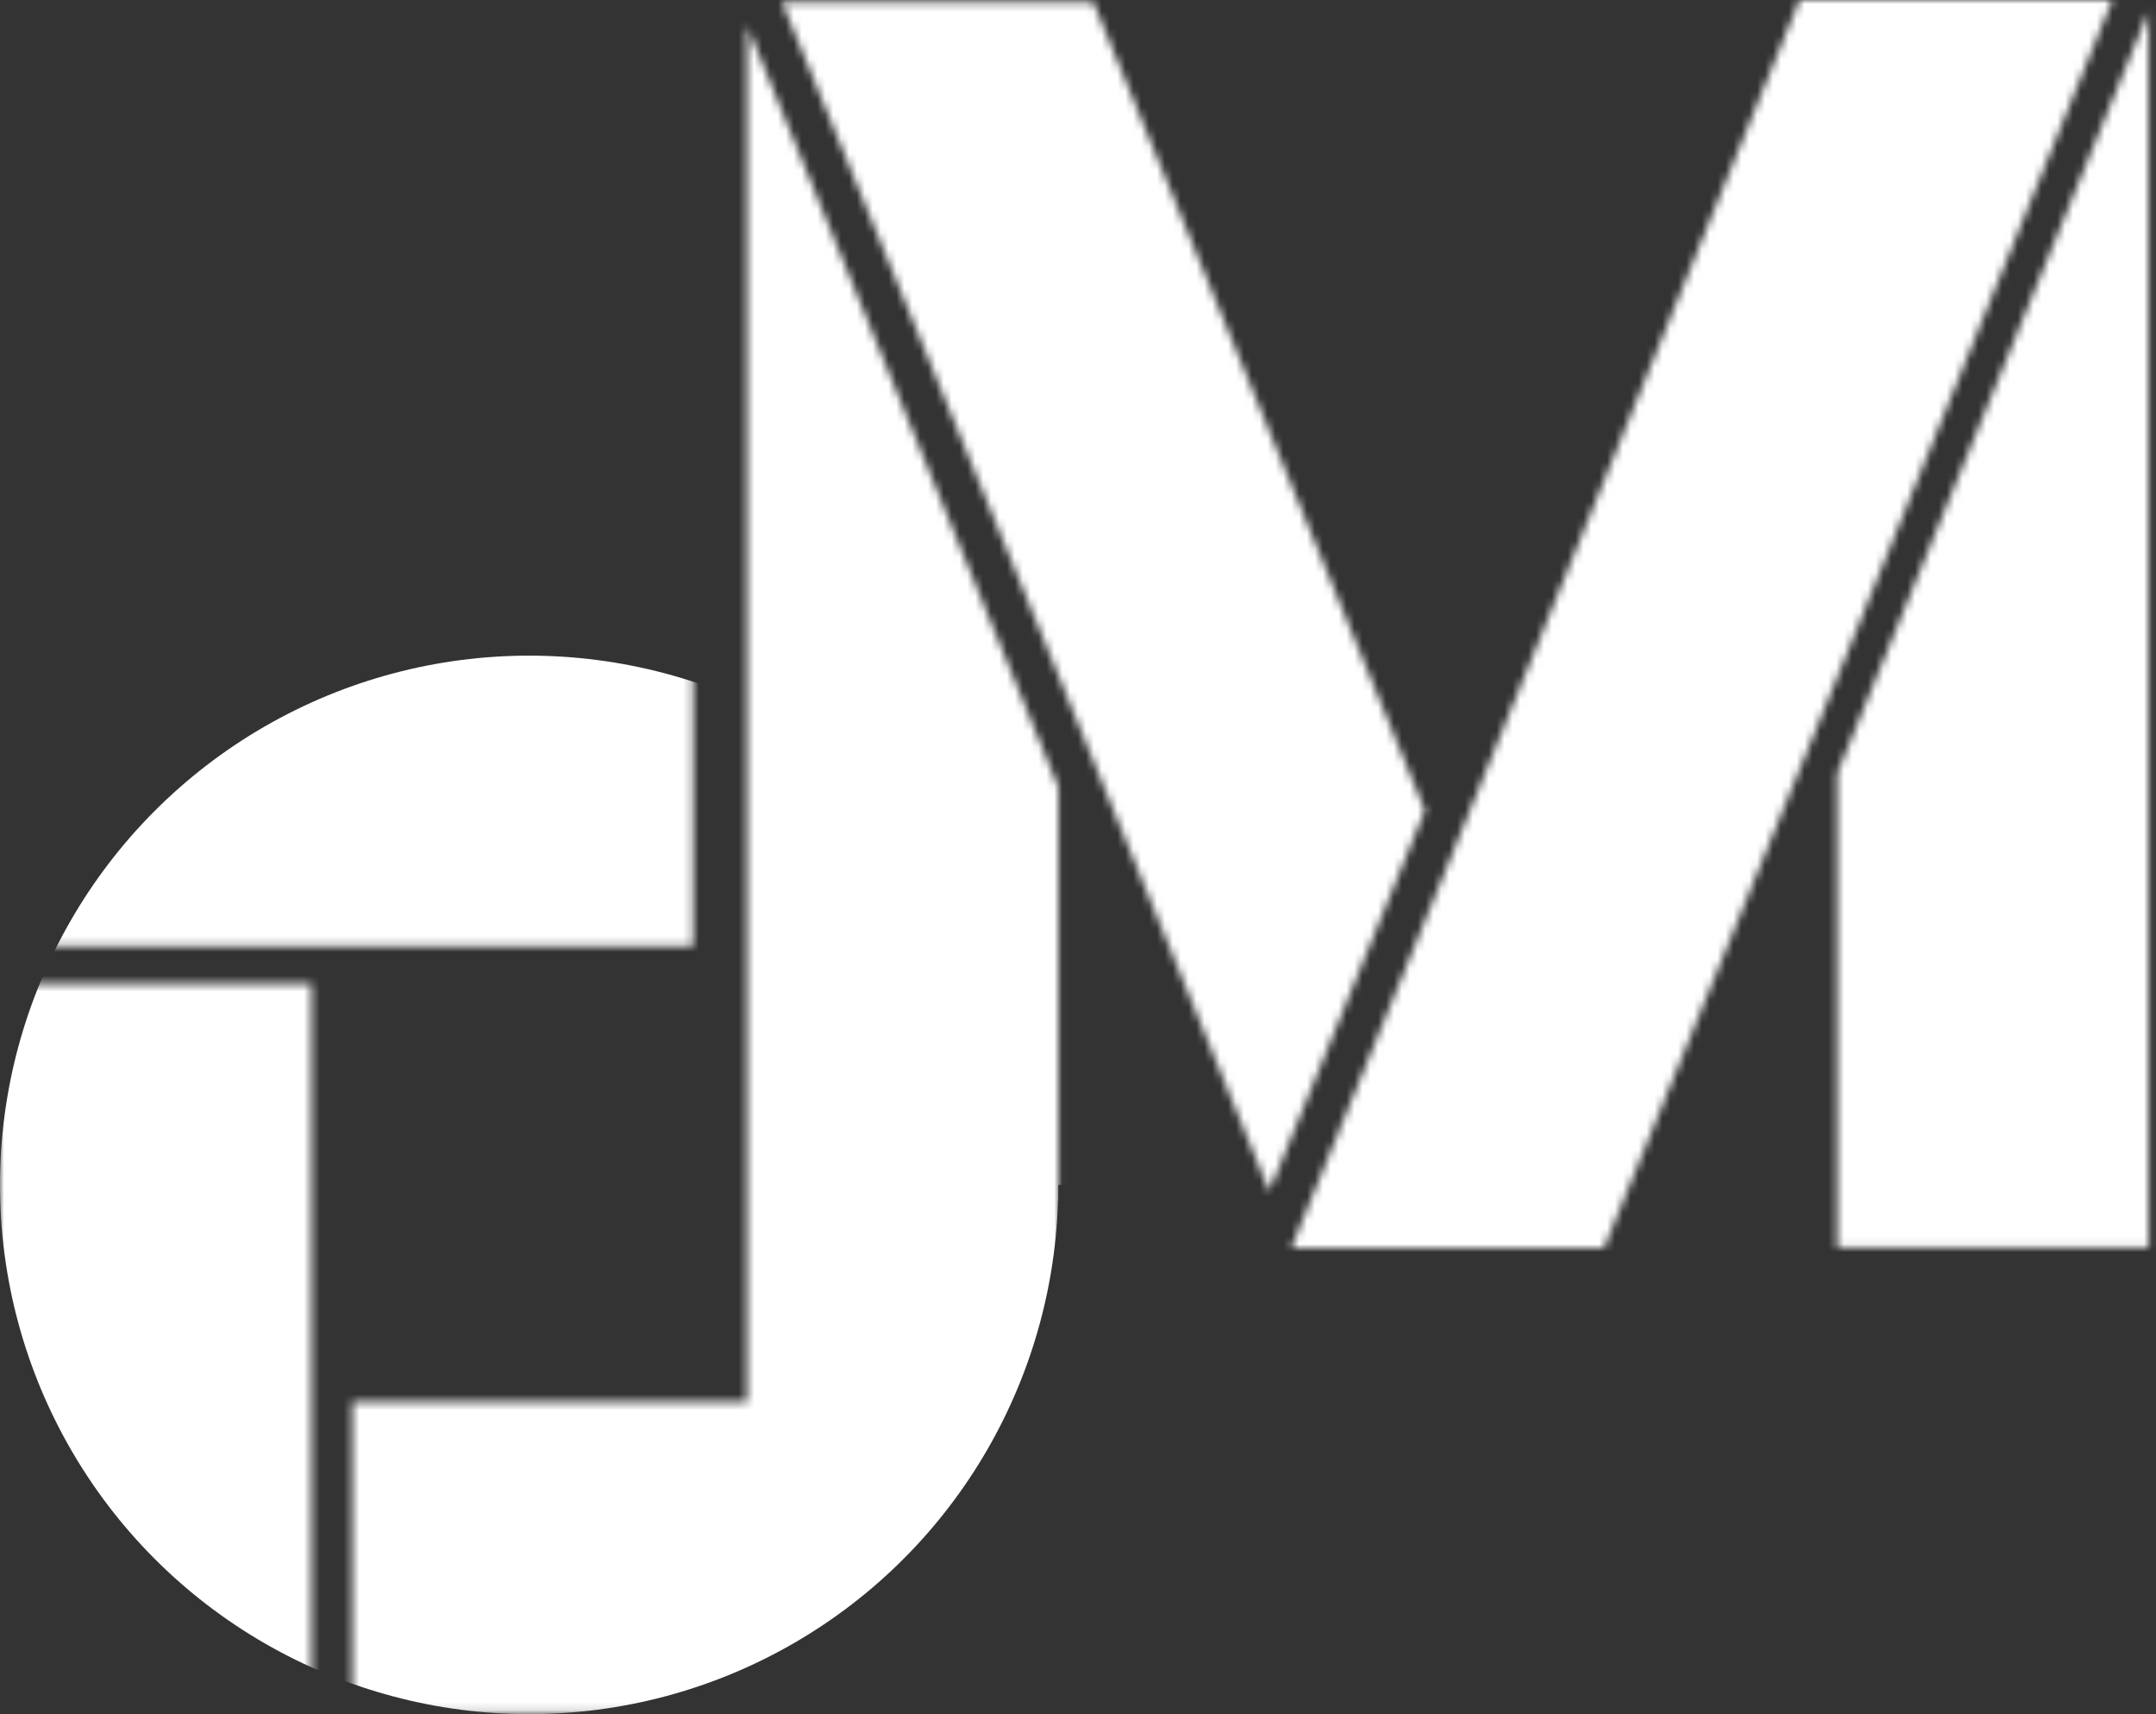 <svg width="273" height="217" viewBox="0 0 273 217" fill="none" xmlns="http://www.w3.org/2000/svg">
<rect x="0" y="0" width="273" height="217" fill="#333333" stroke="none"/>
<mask id="mask0_73_44" style="mask-type:alpha" maskUnits="userSpaceOnUse" x="0" y="0" width="273" height="217">
<path d="M134.028 216.887H0.001V124.521H39.433V216.887H44.609V177.455H94.595V3.239L134.028 99.684V216.887Z" fill="white"/>
<path d="M180.439 102.604L138.453 0.291H99.021L134.028 85.536L160.723 150.828L180.439 102.604Z" fill="white"/>
<path d="M232.645 157.915H272.077V1.436L232.645 97.881V157.915Z" fill="white"/>
<path d="M163.619 158V157.467H163.752V157.2H163.885V156.933H164.019V156.533H164.152V156.267H164.285V155.867H164.419V155.6H164.552V155.2H164.685V154.933H164.819V154.533H164.952V154.267H165.085V154H165.219V153.6H165.352V153.333H165.485V152.933H165.619V152.667H165.752V152.267H165.885V152H166.019V151.6H166.152V151.333H166.285V151.067H166.419V150.667H166.552V150.4H166.685V150H166.819V149.733H166.952V149.333H167.085V149.067H167.219V148.667H167.352V148.4H167.485V148.133H167.619V147.733H167.752V147.467H167.885V147.067H168.019V146.8H168.152V146.4H168.285V146.133H168.419V145.733H168.552V145.467H168.685V145.067H168.819V144.8H168.952V144.533H169.085V144.133H169.219V143.867H169.352V143.467H169.485V143.2H169.619V142.8H169.752V142.533H169.885V142.133H170.019V141.867H170.152V141.6H170.285V141.2H170.419V140.933H170.552V140.533H170.685V140.267H170.819V139.867H170.952V139.6H171.085V139.2H171.219V138.933H171.352V138.667H171.485V138.267H171.619V138H171.752V137.6H171.885V137.333H172.019V136.933H172.152V136.667H172.285V136.267H172.419V136H172.552V135.733H172.685V135.333H172.819V135.067H172.952V134.667H173.085V134.4H173.219V134H173.352V133.733H173.485V133.333H173.619V133.067H173.752V132.8H173.885V132.4H174.019V132.133H174.152V131.733H174.285V131.467H174.419V131.067H174.552V130.8H174.685V130.4H174.819V130.133H174.952V129.867H175.085V129.467H175.219V129.2H175.352V128.8H175.485V128.533H175.619V128.133H175.752V127.867H175.885V127.467H176.019V127.2H176.152V126.933H176.285V126.533H176.419V126.267H176.552V125.867H176.685V125.6H176.819V125.2H176.952V124.933H177.085V124.533H177.219V124.267H177.352V124H177.485V123.6H177.619V123.333H177.752V122.933H177.885V122.667H178.019V122.267H178.152V122H178.285V121.6H178.419V121.333H178.552V121.067H178.685V120.667H178.819V120.4H178.952V120H179.085V119.733H179.219V119.333H179.352V119.067H179.485V118.667H179.619V118.4H179.752V118.133H179.885V117.733H180.019V117.467H180.152V117.067H180.285V116.8H180.419V116.4H180.552V116.133H180.685V115.733H180.819V115.467H180.952V115.067H181.085V114.8H181.219V114.533H181.352V114.133H181.485V113.867H181.619V113.467H181.752V113.2H181.885V112.8H182.019V112.533H182.152V112.133H182.285V111.867H182.419V111.6H182.552V111.2H182.685V110.933H182.819V110.533H182.952V110.267H183.085V109.867H183.219V109.6H183.352V109.2H183.485V108.933H183.619V108.667H183.752V108.267H183.885V108H184.019V107.6H184.152V107.333H184.285V106.933H184.419V106.667H184.552V106.267H184.685V106H184.819V105.6H184.952V105.333H185.085V104.933H185.219V104.667H185.352V104.4H185.485V104H185.619V103.733H185.752V103.333H185.885V103.067H186.019V102.667H186.152V102.4H186.285V102H186.419V101.733H186.552V101.333H186.685V101.067H186.819V100.8H186.952V100.4H187.085V100.133H187.219V99.733H187.352V99.467H187.485V99.067H187.619V98.8H187.752V98.4H187.885V98.133H188.019V97.733H188.152V97.467H188.285V97.067H188.419V96.8H188.552V96.533H188.685V96.133H188.819V95.867H188.952V95.467H189.085V95.2H189.219V94.8H189.352V94.533H189.485V94.133H189.619V93.867H189.752V93.467H189.885V93.2H190.019V92.933H190.152V92.533H190.285V92.267H190.419V91.867H190.552V91.6H190.685V91.2H190.819V90.933H190.952V90.533H191.085V90.267H191.219V89.867H191.352V89.6H191.485V89.2H191.619V88.933H191.752V88.667H191.885V88.267H192.019V88H192.152V87.6H192.285V87.333H192.419V86.933H192.552V86.667H192.685V86.267H192.819V86H192.952V85.6H193.085V85.333H193.219V85.067H193.352V84.667H193.485V84.4H193.619V84H193.752V83.733H193.885V83.333H194.019V83.067H194.152V82.667H194.285V82.4H194.419V82H194.552V81.733H194.685V81.467H194.819V81.067H194.952V80.8H195.085V80.4H195.219V80.133H195.352V79.733H195.485V79.467H195.619V79.067H195.752V78.8H195.885V78.4H196.019V78.133H196.152V77.733H196.285V77.467H196.419V77.2H196.552V76.8H196.685V76.533H196.819V76.133H196.952V75.867H197.085V75.467H197.219V75.2H197.352V74.8H197.485V74.533H197.619V74.133H197.752V73.867H197.885V73.6H198.019V73.2H198.152V72.933H198.285V72.533H198.419V72.267H198.552V71.867H198.685V71.6H198.819V71.2H198.952V70.933H199.085V70.533H199.219V70.267H199.352V69.867H199.485V69.6H199.619V69.333H199.752V68.933H199.885V68.667H200.019V68.267H200.152V68H200.285V67.6H200.419V67.333H200.552V66.933H200.685V66.667H200.819V66.267H200.952V66H201.085V65.733H201.219V65.333H201.352V65.067H201.485V64.667H201.619V64.4H201.752V64H201.885V63.733H202.019V63.333H202.152V63.067H202.285V62.667H202.419V62.4H202.552V62H202.685V61.733H202.819V61.467H202.952V61.067H203.085V60.8H203.219V60.4H203.352V60.133H203.485V59.733H203.619V59.467H203.752V59.067H203.885V58.8H204.019V58.4H204.152V58.133H204.285V57.867H204.419V57.467H204.552V57.2H204.685V56.8H204.819V56.533H204.952V56.133H205.085V55.867H205.219V55.467H205.352V55.2H205.485V54.8H205.619V54.533H205.752V54.133H205.885V53.867H206.019V53.6H206.152V53.2H206.285V52.933H206.419V52.533H206.552V52.267H206.685V51.867H206.819V51.6H206.952V51.2H207.085V50.933H207.219V50.533H207.352V50.267H207.485V50H207.619V49.6H207.752V49.333H207.885V48.933H208.019V48.667H208.152V48.267H208.285V48H208.419V47.6H208.552V47.333H208.685V46.933H208.819V46.667H208.952V46.267H209.085V46H209.219V45.733H209.352V45.333H209.485V45.067H209.619V44.667H209.752V44.4H209.885V44H210.019V43.733H210.152V43.333H210.285V43.067H210.419V42.667H210.552V42.4H210.685V42.133H210.819V41.733H210.952V41.467H211.085V41.067H211.219V40.8H211.352V40.4H211.485V40.133H211.619V39.733H211.752V39.467H211.885V39.067H212.019V38.8H212.152V38.4H212.285V38.133H212.419V37.867H212.552V37.467H212.685V37.2H212.819V36.8H212.952V36.533H213.085V36.133H213.219V35.867H213.352V35.467H213.485V35.2H213.619V34.8H213.752V34.533H213.885V34.267H214.019V33.867H214.152V33.6H214.285V33.2H214.419V32.933H214.552V32.533H214.685V32.267H214.819V31.867H214.952V31.6H215.085V31.2H215.219V30.933H215.352V30.533H215.485V30.267H215.619V30H215.752V29.6H215.885V29.333H216.019V28.933H216.152V28.667H216.285V28.267H216.419V28H216.552V27.6H216.685V27.333H216.819V26.933H216.952V26.667H217.085V26.4H217.219V26H217.352V25.733H217.485V25.333H217.619V25.067H217.752V24.667H217.885V24.4H218.019V24H218.152V23.733H218.285V23.333H218.419V23.067H218.552V22.667H218.685V22.4H218.819V22.133H218.952V21.733H219.085V21.467H219.219V21.067H219.352V20.8H219.485V20.4H219.619V20.133H219.752V19.733H219.885V19.467H220.019V19.067H220.152V18.8H220.285V18.533H220.419V18.133H220.552V17.867H220.685V17.467H220.819V17.2H220.952V16.8H221.085V16.533H221.219V16.133H221.352V15.867H221.485V15.467H221.619V15.2H221.752V14.8H221.885V14.533H222.019V14.267H222.152V13.867H222.285V13.6H222.419V13.2H222.552V12.933H222.685V12.533H222.819V12.267H222.952V11.867H223.085V11.6H223.219V11.2H223.352V10.933H223.485V10.667H223.619V10.267H223.752V10H223.885V9.6H224.019V9.333H224.152V8.933H224.285V8.667H224.419V8.267H224.552V8H224.685V7.6H224.819V7.333H224.952V6.933H225.085V6.667H225.219V6.4H225.352V6H225.485V5.733H225.619V5.333H225.752V5.067H225.885V4.667H226.019V4.4H226.152V4H226.285V3.733H226.419V3.333H226.552V3.067H226.685V2.8H226.819V2.4H226.952V2.133H227.085V1.733H227.219V1.467H227.352V1.067H227.485V0.8H227.619V0.4H227.752V0.133H227.885V0H267.485V0.133H267.352V0.533H267.219V0.8H267.085V1.2H266.952V1.467H266.819V1.867H266.685V2.133H266.552V2.4H266.419V2.8H266.285V3.067H266.152V3.467H266.019V3.733H265.885V4.133H265.752V4.4H265.619V4.8H265.485V5.067H265.352V5.467H265.219V5.733H265.085V6.133H264.952V6.4H264.819V6.667H264.685V7.067H264.552V7.333H264.419V7.733H264.285V8H264.152V8.4H264.019V8.667H263.885V9.067H263.752V9.333H263.619V9.733H263.485V10H263.352V10.4H263.219V10.667H263.085V10.933H262.952V11.333H262.819V11.6H262.685V12H262.552V12.267H262.419V12.667H262.285V12.933H262.152V13.333H262.019V13.6H261.885V14H261.752V14.267H261.619V14.667H261.485V14.933H261.352V15.2H261.219V15.6H261.085V15.867H260.952V16.267H260.819V16.533H260.685V16.933H260.552V17.2H260.419V17.6H260.285V17.867H260.152V18.267H260.019V18.533H259.885V18.933H259.752V19.2H259.619V19.467H259.485V19.867H259.352V20.133H259.219V20.533H259.085V20.8H258.952V21.2H258.819V21.467H258.685V21.867H258.552V22.133H258.419V22.533H258.285V22.8H258.152V23.2H258.019V23.467H257.885V23.733H257.752V24.133H257.619V24.4H257.485V24.8H257.352V25.067H257.219V25.467H257.085V25.733H256.952V26.133H256.819V26.4H256.685V26.8H256.552V27.067H256.419V27.467H256.285V27.733H256.152V28H256.019V28.4H255.885V28.667H255.752V29.067H255.619V29.333H255.485V29.733H255.352V30H255.219V30.4H255.085V30.667H254.952V31.067H254.819V31.333H254.685V31.733H254.552V32H254.419V32.267H254.285V32.667H254.152V32.933H254.019V33.333H253.885V33.6H253.752V34H253.619V34.267H253.485V34.667H253.352V34.933H253.219V35.333H253.085V35.6H252.952V36H252.819V36.267H252.685V36.533H252.552V36.933H252.419V37.2H252.285V37.6H252.152V37.867H252.019V38.267H251.885V38.533H251.752V38.933H251.619V39.2H251.485V39.6H251.352V39.867H251.219V40.267H251.085V40.533H250.952V40.8H250.819V41.2H250.685V41.467H250.552V41.867H250.419V42.133H250.285V42.533H250.152V42.8H250.019V43.2H249.885V43.467H249.752V43.867H249.619V44.133H249.485V44.533H249.352V44.8H249.219V45.067H249.085V45.467H248.952V45.733H248.819V46.133H248.685V46.4H248.552V46.8H248.419V47.067H248.285V47.467H248.152V47.733H248.019V48.133H247.885V48.4H247.752V48.8H247.619V49.067H247.485V49.333H247.352V49.733H247.219V50H247.085V50.4H246.952V50.667H246.819V51.067H246.685V51.333H246.552V51.733H246.419V52H246.285V52.4H246.152V52.667H246.019V53.067H245.885V53.333H245.752V53.6H245.619V54H245.485V54.267H245.352V54.667H245.219V54.933H245.085V55.333H244.952V55.6H244.819V56H244.685V56.267H244.552V56.667H244.419V56.933H244.285V57.333H244.152V57.6H244.019V57.867H243.885V58.267H243.752V58.533H243.619V58.933H243.485V59.2H243.352V59.6H243.219V59.867H243.085V60.267H242.952V60.533H242.819V60.933H242.685V61.2H242.552V61.6H242.419V61.867H242.285V62.133H242.152V62.533H242.019V62.8H241.885V63.2H241.752V63.467H241.619V63.867H241.485V64.133H241.352V64.533H241.219V64.8H241.085V65.2H240.952V65.467H240.819V65.867H240.685V66.133H240.552V66.4H240.419V66.8H240.285V67.067H240.152V67.467H240.019V67.733H239.885V68.133H239.752V68.4H239.619V68.8H239.485V69.067H239.352V69.467H239.219V69.733H239.085V70.133H238.952V70.4H238.819V70.667H238.685V71.067H238.552V71.333H238.419V71.733H238.285V72H238.152V72.4H238.019V72.667H237.885V73.067H237.752V73.333H237.619V73.733H237.485V74H237.352V74.4H237.219V74.667H237.085V74.933H236.952V75.333H236.819V75.6H236.685V76H236.552V76.267H236.419V76.667H236.285V76.933H236.152V77.333H236.019V77.6H235.885V78H235.752V78.267H235.619V78.667H235.485V78.933H235.352V79.333H235.219V79.6H235.085V79.867H234.952V80.267H234.819V80.533H234.685V80.933H234.552V81.2H234.419V81.6H234.285V81.867H234.152V82.267H234.019V82.533H233.885V82.933H233.752V83.2H233.619V83.6H233.485V83.867H233.352V84.133H233.219V84.533H233.085V84.8H232.952V85.2H232.819V85.467H232.685V85.867H232.552V86.133H232.419V86.533H232.285V86.8H232.152V87.067H232.019V87.467H231.885V87.733H231.752V88.133H231.619V88.4H231.485V88.8H231.352V89.067H231.219V89.467H231.085V89.733H230.952V90.133H230.819V90.4H230.685V90.667H230.552V91.067H230.419V91.333H230.285V91.733H230.152V92H230.019V92.4H229.885V92.667H229.752V93.067H229.619V93.333H229.485V93.6H229.352V94H229.219V94.267H229.085V94.667H228.952V94.933H228.819V95.333H228.685V95.6H228.552V96H228.419V96.267H228.285V96.533H228.152V96.933H228.019V97.2H227.885V97.6H227.752V97.867H227.619V98.267H227.485V98.533H227.352V98.933H227.219V99.2H227.085V99.467H226.952V99.867H226.819V100.133H226.685V100.533H226.552V100.8H226.419V101.2H226.285V101.467H226.152V101.867H226.019V102.133H225.885V102.4H225.752V102.8H225.619V103.067H225.485V103.467H225.352V103.733H225.219V104.133H225.085V104.4H224.952V104.8H224.819V105.067H224.685V105.333H224.552V105.733H224.419V106H224.285V106.4H224.152V106.667H224.019V107.067H223.885V107.333H223.752V107.733H223.619V108H223.485V108.267H223.352V108.667H223.219V108.933H223.085V109.333H222.952V109.6H222.819V110H222.685V110.267H222.552V110.667H222.419V110.933H222.285V111.2H222.152V111.6H222.019V111.867H221.885V112.267H221.752V112.533H221.619V112.933H221.485V113.2H221.352V113.6H221.219V113.867H221.085V114.267H220.952V114.533H220.819V114.8H220.685V115.2H220.552V115.467H220.419V115.867H220.285V116.133H220.152V116.533H220.019V116.8H219.885V117.2H219.752V117.467H219.619V117.733H219.485V118.133H219.352V118.4H219.219V118.8H219.085V119.067H218.952V119.467H218.819V119.733H218.685V120.133H218.552V120.4H218.419V120.667H218.285V121.067H218.152V121.333H218.019V121.733H217.885V122H217.752V122.4H217.619V122.667H217.485V123.067H217.352V123.333H217.219V123.6H217.085V124H216.952V124.267H216.819V124.667H216.685V124.933H216.552V125.333H216.419V125.6H216.285V126H216.152V126.267H216.019V126.533H215.885V126.933H215.752V127.2H215.619V127.6H215.485V127.867H215.352V128.267H215.219V128.533H215.085V128.933H214.952V129.2H214.819V129.467H214.685V129.867H214.552V130.133H214.419V130.533H214.285V130.8H214.152V131.2H214.019V131.467H213.885V131.867H213.752V132.133H213.619V132.4H213.485V132.8H213.352V133.067H213.219V133.467H213.085V133.733H212.952V134.133H212.819V134.4H212.685V134.8H212.552V135.067H212.419V135.333H212.285V135.733H212.152V136H212.019V136.4H211.885V136.667H211.752V137.067H211.619V137.333H211.485V137.733H211.352V138H211.219V138.267H211.085V138.667H210.952V138.933H210.819V139.333H210.685V139.6H210.552V140H210.419V140.267H210.285V140.667H210.152V140.933H210.019V141.333H209.885V141.6H209.752V141.867H209.619V142.267H209.485V142.533H209.352V142.933H209.219V143.2H209.085V143.6H208.952V143.867H208.819V144.267H208.685V144.533H208.552V144.8H208.419V145.2H208.285V145.467H208.152V145.867H208.019V146.133H207.885V146.533H207.752V146.8H207.619V147.2H207.485V147.467H207.352V147.733H207.219V148.133H207.085V148.4H206.952V148.8H206.819V149.067H206.685V149.467H206.552V149.733H206.419V150.133H206.285V150.4H206.152V150.667H206.019V151.067H205.885V151.333H205.752V151.733H205.619V152H205.485V152.4H205.352V152.667H205.219V153.067H205.085V153.333H204.952V153.6H204.819V154H204.685V154.267H204.552V154.667H204.419V154.933H204.285V155.333H204.152V155.6H204.019V156H203.885V156.267H203.752V156.533H203.619V156.933H203.485V157.2H203.352V157.6H203.219V157.867H203.085V158" fill="white"/>
<path d="M87.74 119.776V80.344L0 80.343V119.776H87.74Z" fill="white"/>
</mask>
<g mask="url(#mask0_73_44)">
<circle cx="67" cy="150" r="67" fill="white"/>
<rect x="121" y="-16" width="178" height="166" fill="white"/>
<rect x="142" y="95" width="133" height="66" fill="white"/>
<rect x="92" y="-18" width="42" height="170" fill="white"/>
</g>
</svg>
